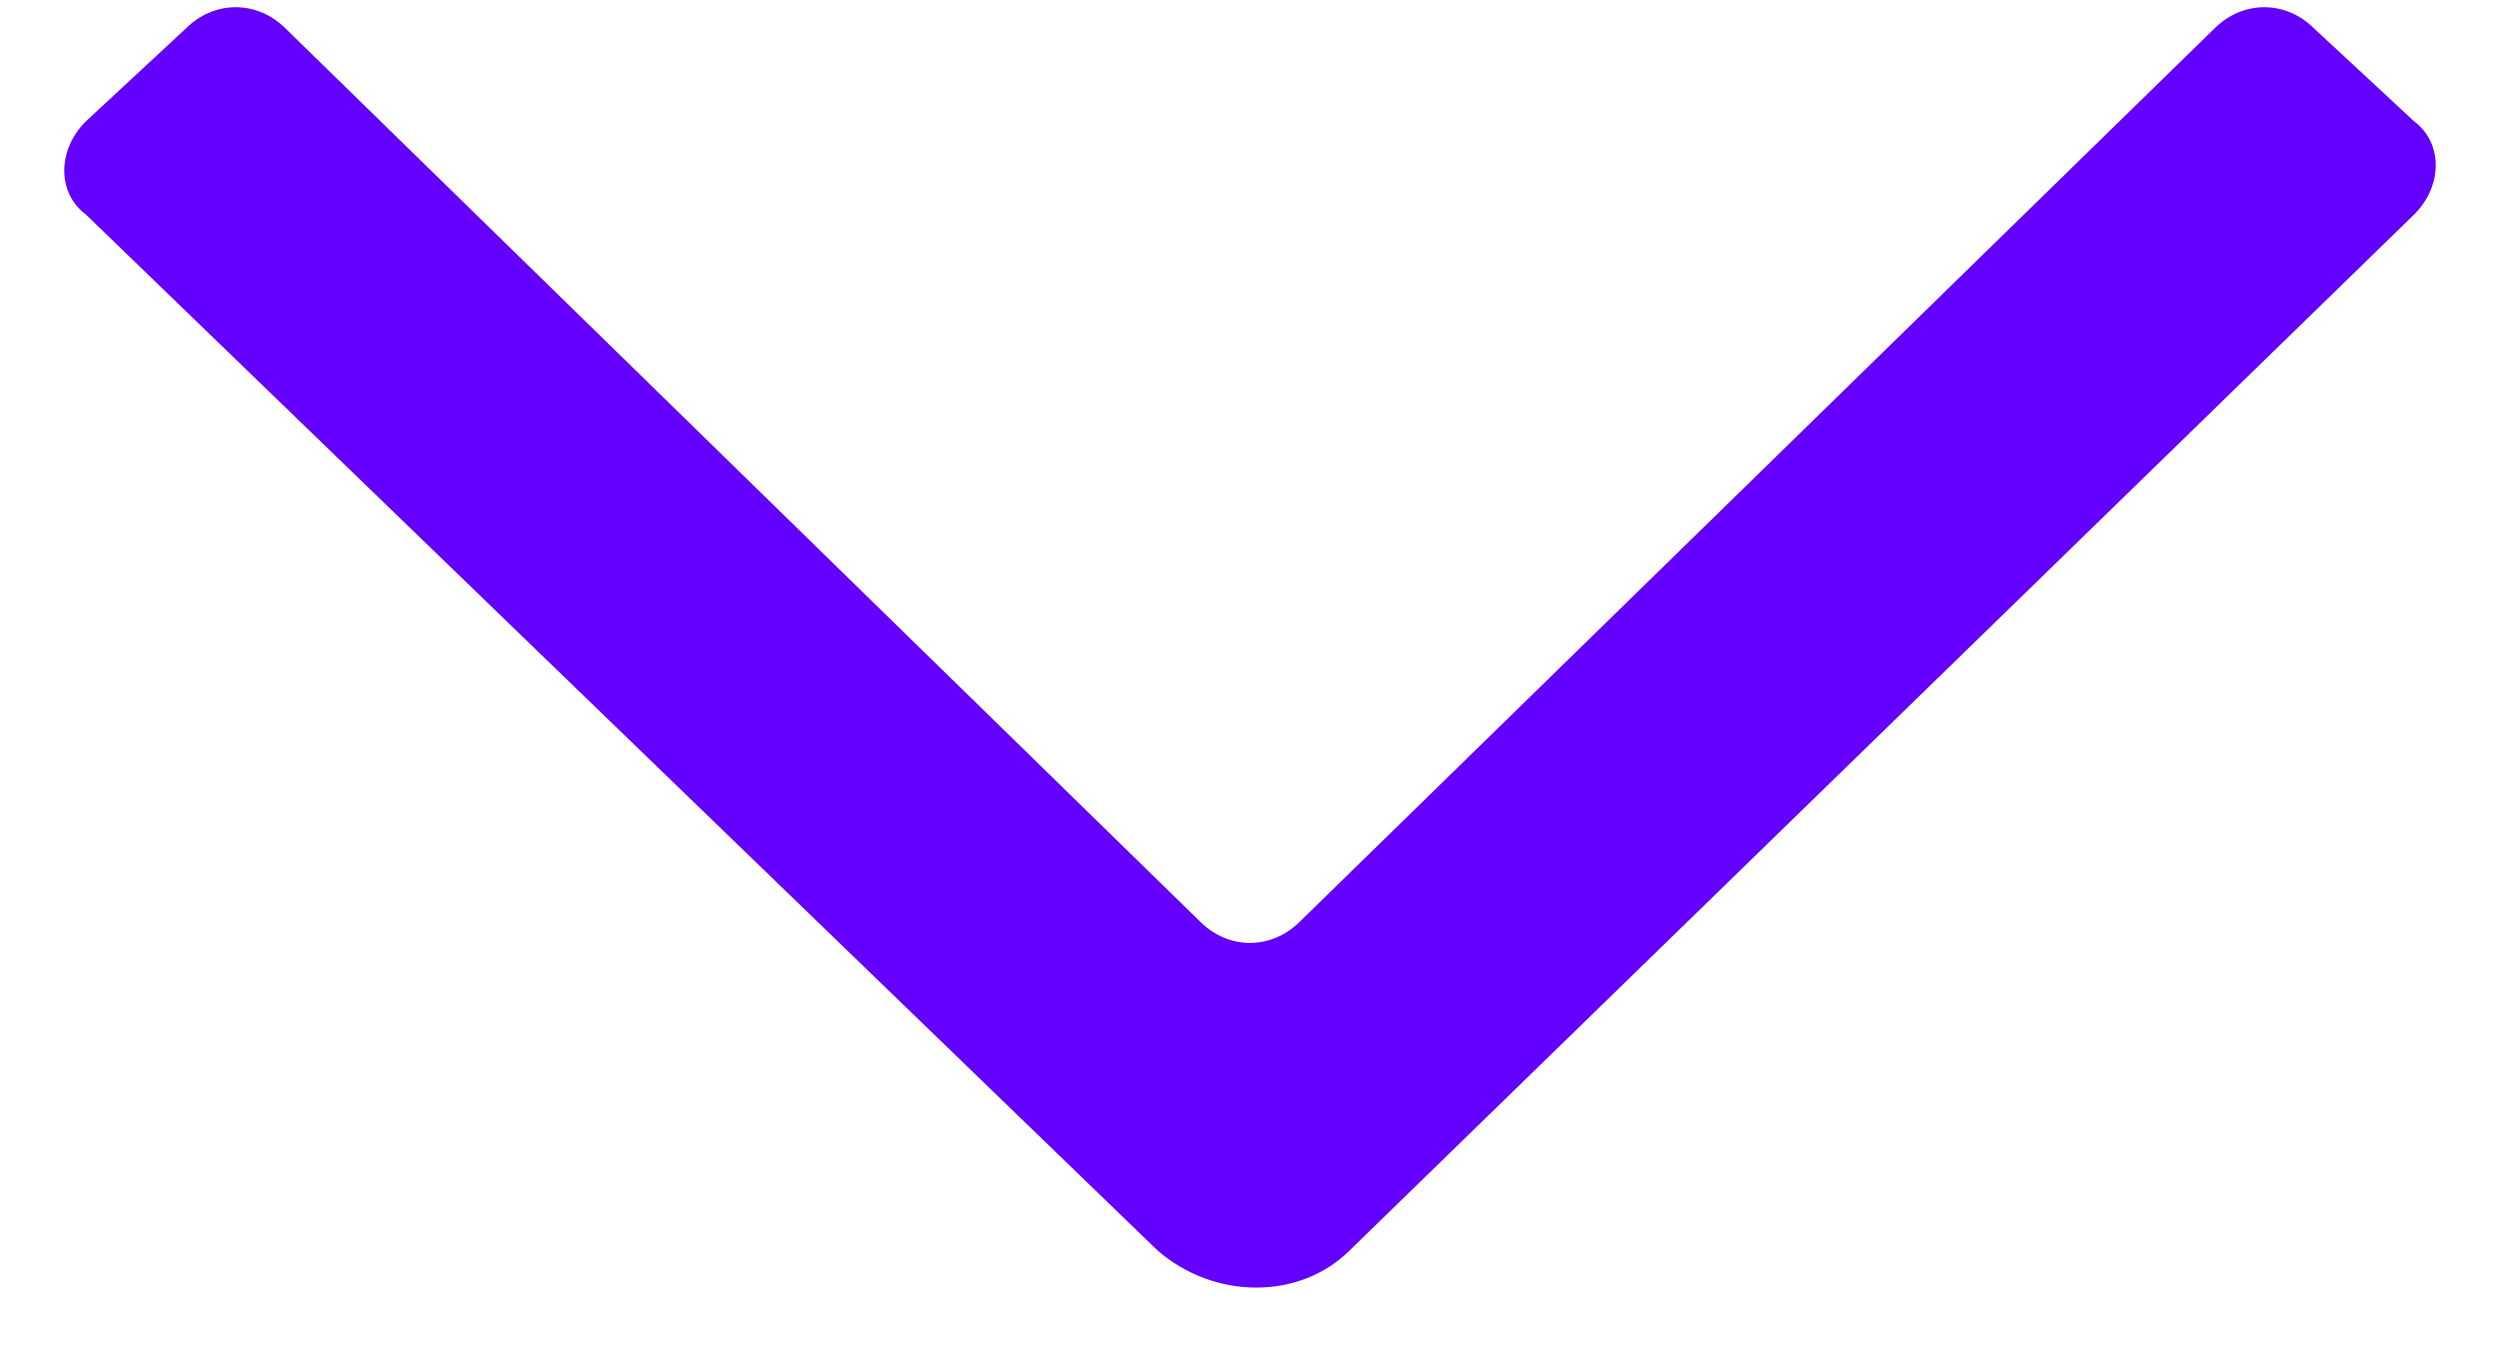 <svg width="35" height="19" viewBox="0 0 35 19" fill="none" xmlns="http://www.w3.org/2000/svg">
<path fill-rule="evenodd" clip-rule="evenodd" d="M16.2 17.501C17 18.201 18.2 18.201 18.9 17.501L33.8 3.001C34.2 2.601 34.2 2.001 33.8 1.701L32.4 0.401C32 0.001 31.4 0.001 31 0.401L18.2 12.901C17.8 13.301 17.2 13.301 16.8 12.901L4 0.401C3.6 0.001 3 0.001 2.6 0.401L1.2 1.701C0.8 2.101 0.8 2.701 1.2 3.001L16.2 17.501Z" fill="#6300FF"/>
</svg>
